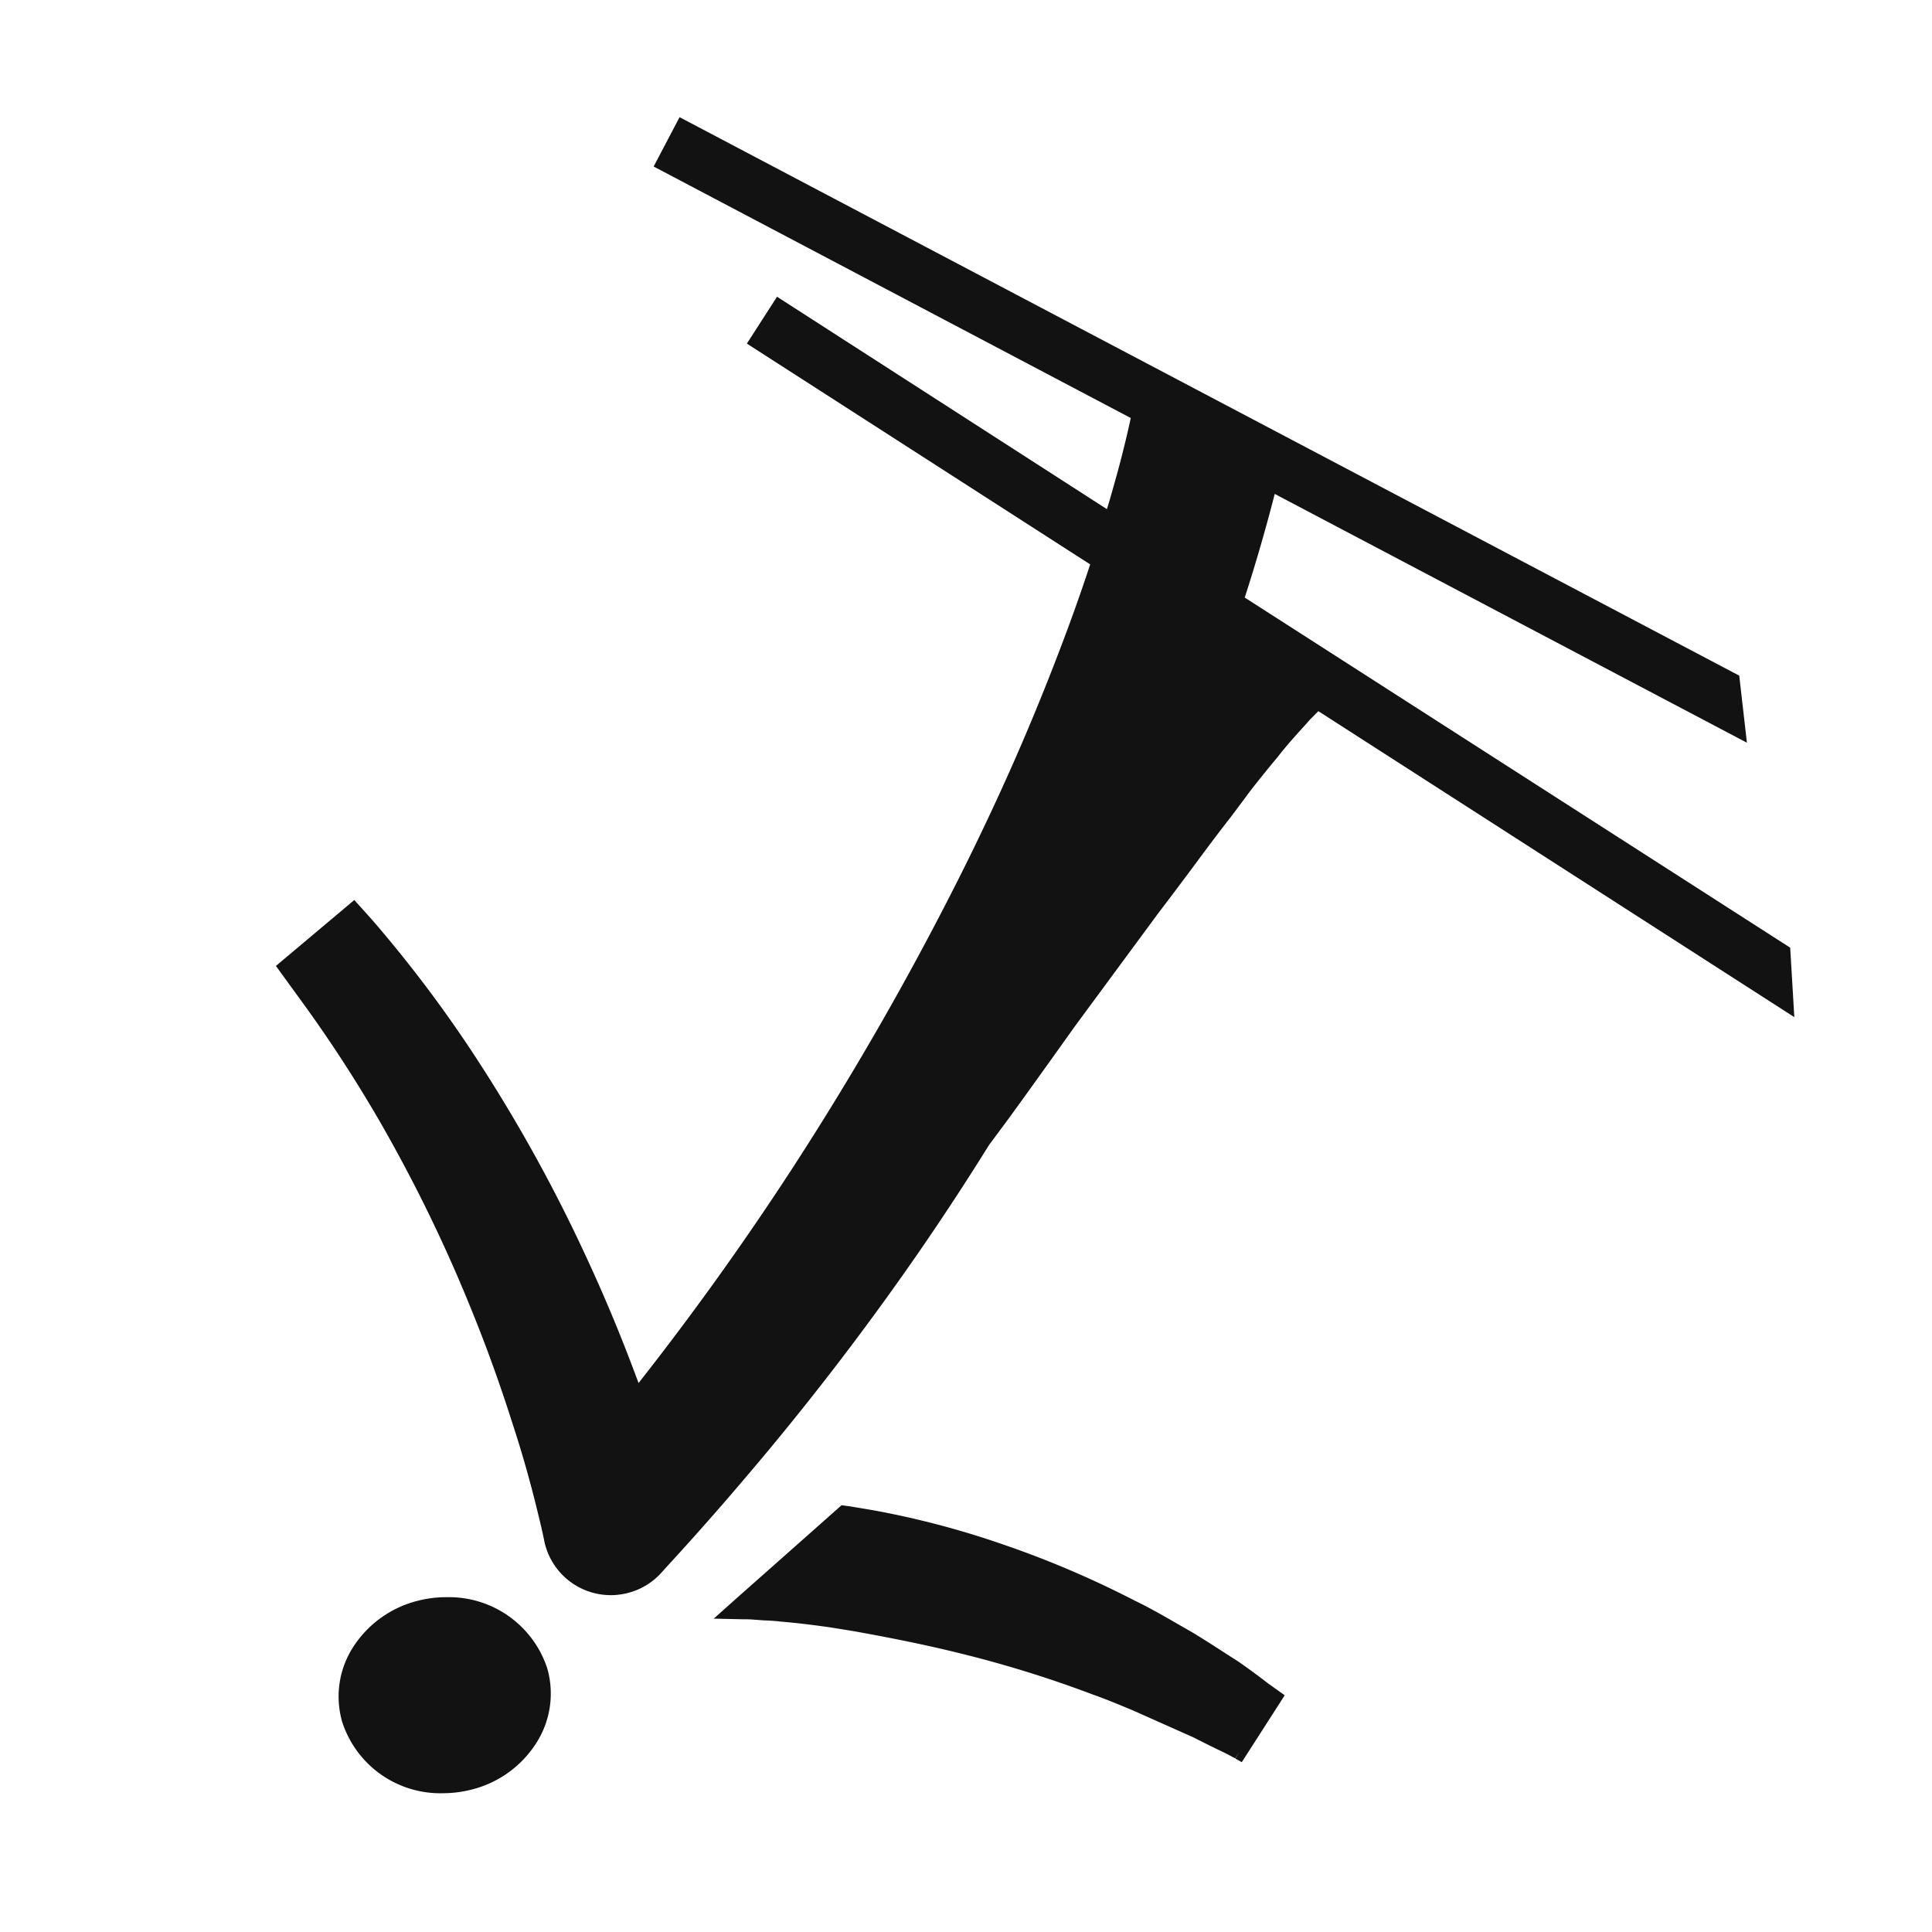 <svg id="Alpine_Skiing_Speed" data-name="Alpine Skiing Speed" xmlns="http://www.w3.org/2000/svg" viewBox="0 0 56.69 56.69"><defs><style>.cls-1{fill:#121212}</style></defs><path class="cls-1" d="M36.311 48.738l-.293-.187c-.309-.2-.656-.425-1.044-.66l-.35-.2c-.423-.244-.862-.5-1.341-.731a28.675 28.675 0 0 0-3.963-1.68 25.532 25.532 0 0 0-3.658-.958s-.3-.053-.756-.126l-.213-.029-.078.07c-.59.524-1.934 1.715-3 2.658l-.672.6.818.018c.111 0 .232 0 .375.013l.266.019c.166.008.336.016.516.038.5.04 1 .106 1.455.17l.667.108c.882.158 2.054.38 3.3.694a33.972 33.972 0 0 1 3.716 1.163c.41.145.795.307 1.192.472l1.763.786c.381.194.684.342.9.445.083.04.182.092.27.141l.066.033.113-.193-.109.2.186.105 1.26-1.963-.508-.363a18.688 18.688 0 0 0-.878-.643zM13.094 46.866a3.326 3.326 0 0 0-.852.109 3.166 3.166 0 0 0-1.891 1.372 2.683 2.683 0 0 0-.309 2.182A3.026 3.026 0 0 0 13 52.618a3.409 3.409 0 0 0 .853-.111A3.152 3.152 0 0 0 15.8 51.04a2.689 2.689 0 0 0 .258-2.086 3.035 3.035 0 0 0-2.964-2.088zM52.529 27.807L36.524 17.534a51.274 51.274 0 0 0 .88-3.041l13.855 7.3-.225-1.968L19.94 3.438l-.76 1.448 14 7.38a31.278 31.278 0 0 1-.5 1.987c-.06.218-.127.45-.2.687L22.8 8.707l-.885 1.375 10.074 6.479a55.275 55.275 0 0 1-.9 2.524 68.794 68.794 0 0 1-2 4.72c-.537 1.147-.943 1.946-1.021 2.1a89.587 89.587 0 0 1-4.83 8.395 86.596 86.596 0 0 1-4.5 6.281l-.063-.164a47.69 47.69 0 0 0-1.466-3.519 45.732 45.732 0 0 0-3.191-5.783 37.558 37.558 0 0 0-2.726-3.686c-.3-.362-.559-.647-.752-.86l-.144-.16-2.3 1.934.2.276c.156.213.369.51.541.744a40.2 40.2 0 0 1 2.3 3.532 44.429 44.429 0 0 1 2.675 5.484 44.095 44.095 0 0 1 1.2 3.31 34.186 34.186 0 0 1 .755 2.64l.106.439c.033.142.07.31.09.411a1.993 1.993 0 0 0 1.955 1.627 1.946 1.946 0 0 0 .373-.035 1.986 1.986 0 0 0 1.094-.6l.154-.171a85.964 85.964 0 0 0 2.344-2.653 82.6 82.6 0 0 0 5.049-6.564 78.65 78.65 0 0 0 2.09-3.187l.545-.734c.516-.707 1.221-1.693 1.988-2.768l2.416-3.277c.4-.525.785-1.037 1.137-1.513s.7-.94 1-1.321l.422-.564c.205-.285.479-.619.787-1l.168-.2c.24-.312.49-.588.719-.843.087-.093.17-.186.232-.259l.248-.25 13.966 8.978z"/></svg>